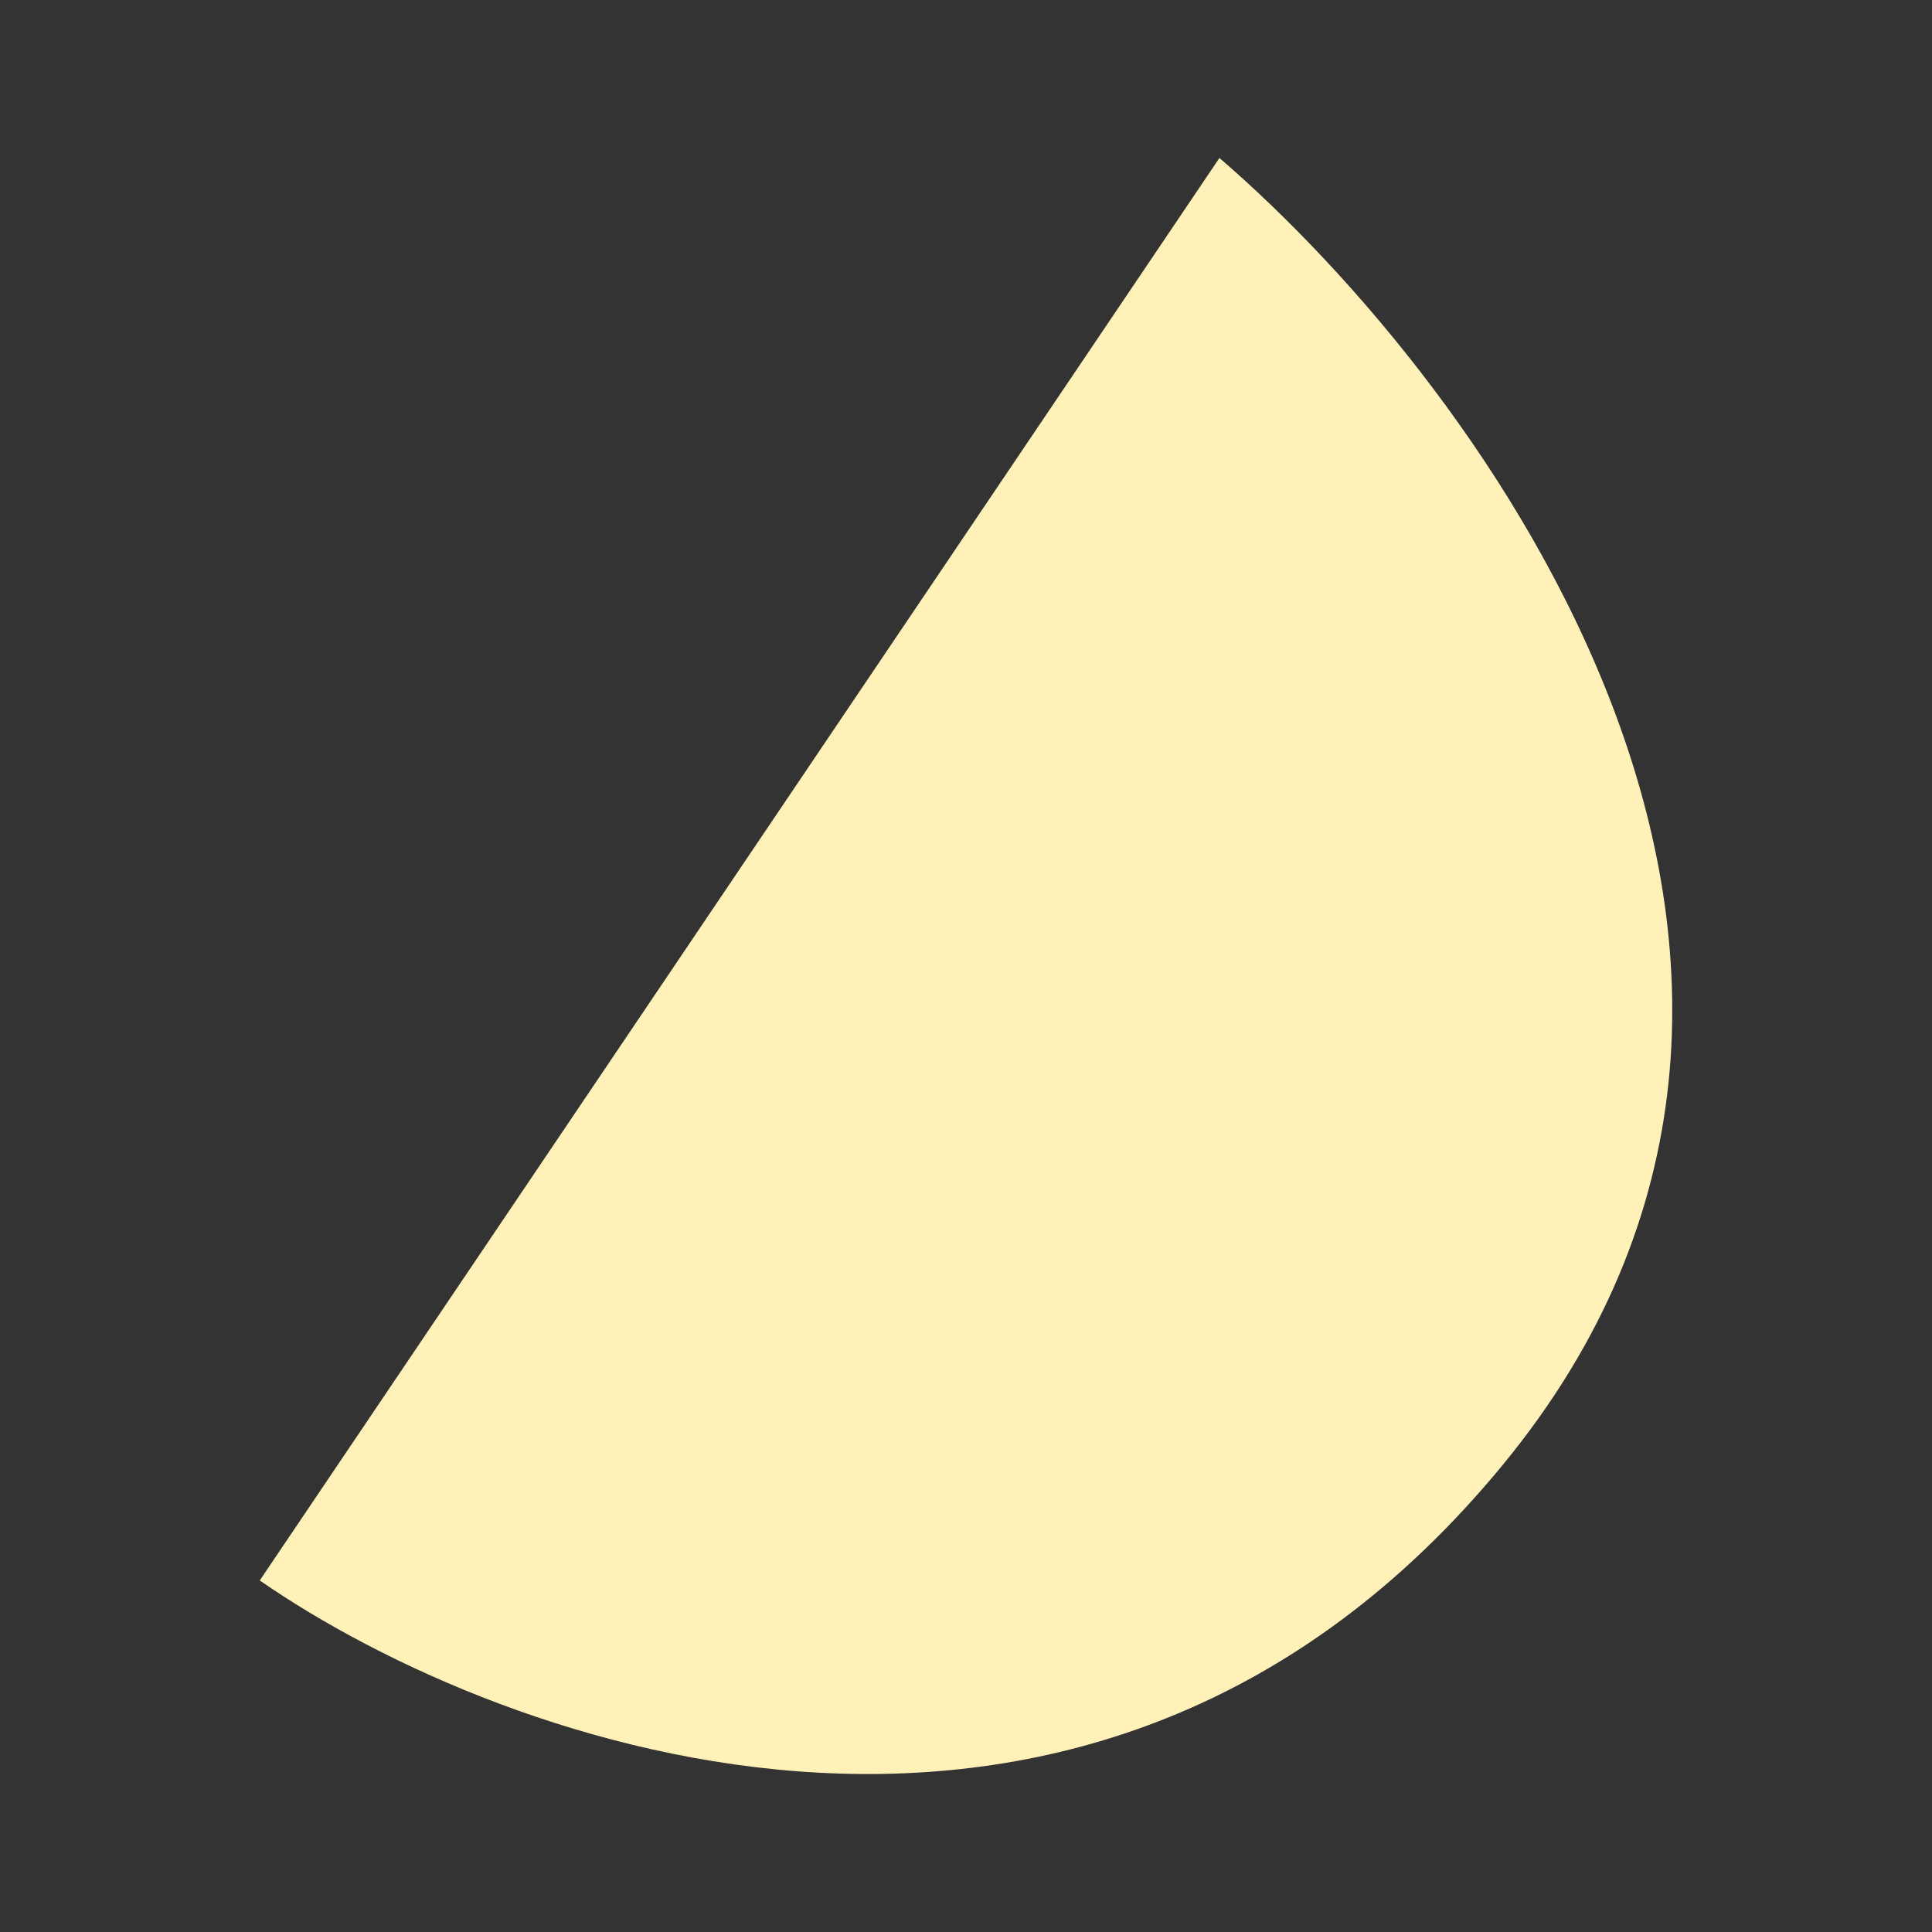 <svg width="200" height="200" viewBox="0 0 200 200" fill="none" xmlns="http://www.w3.org/2000/svg">
<rect x="0" y="0" width="200" height="200" fill="#333333" stroke="none"/>
<path d="M26.89 163.608L126.235 16.354C153.674 39.976 197.953 100.105 155.566 151.644C113.178 203.183 52.12 181.095 26.89 163.608Z" fill="#FFF1B8"/>
</svg>
